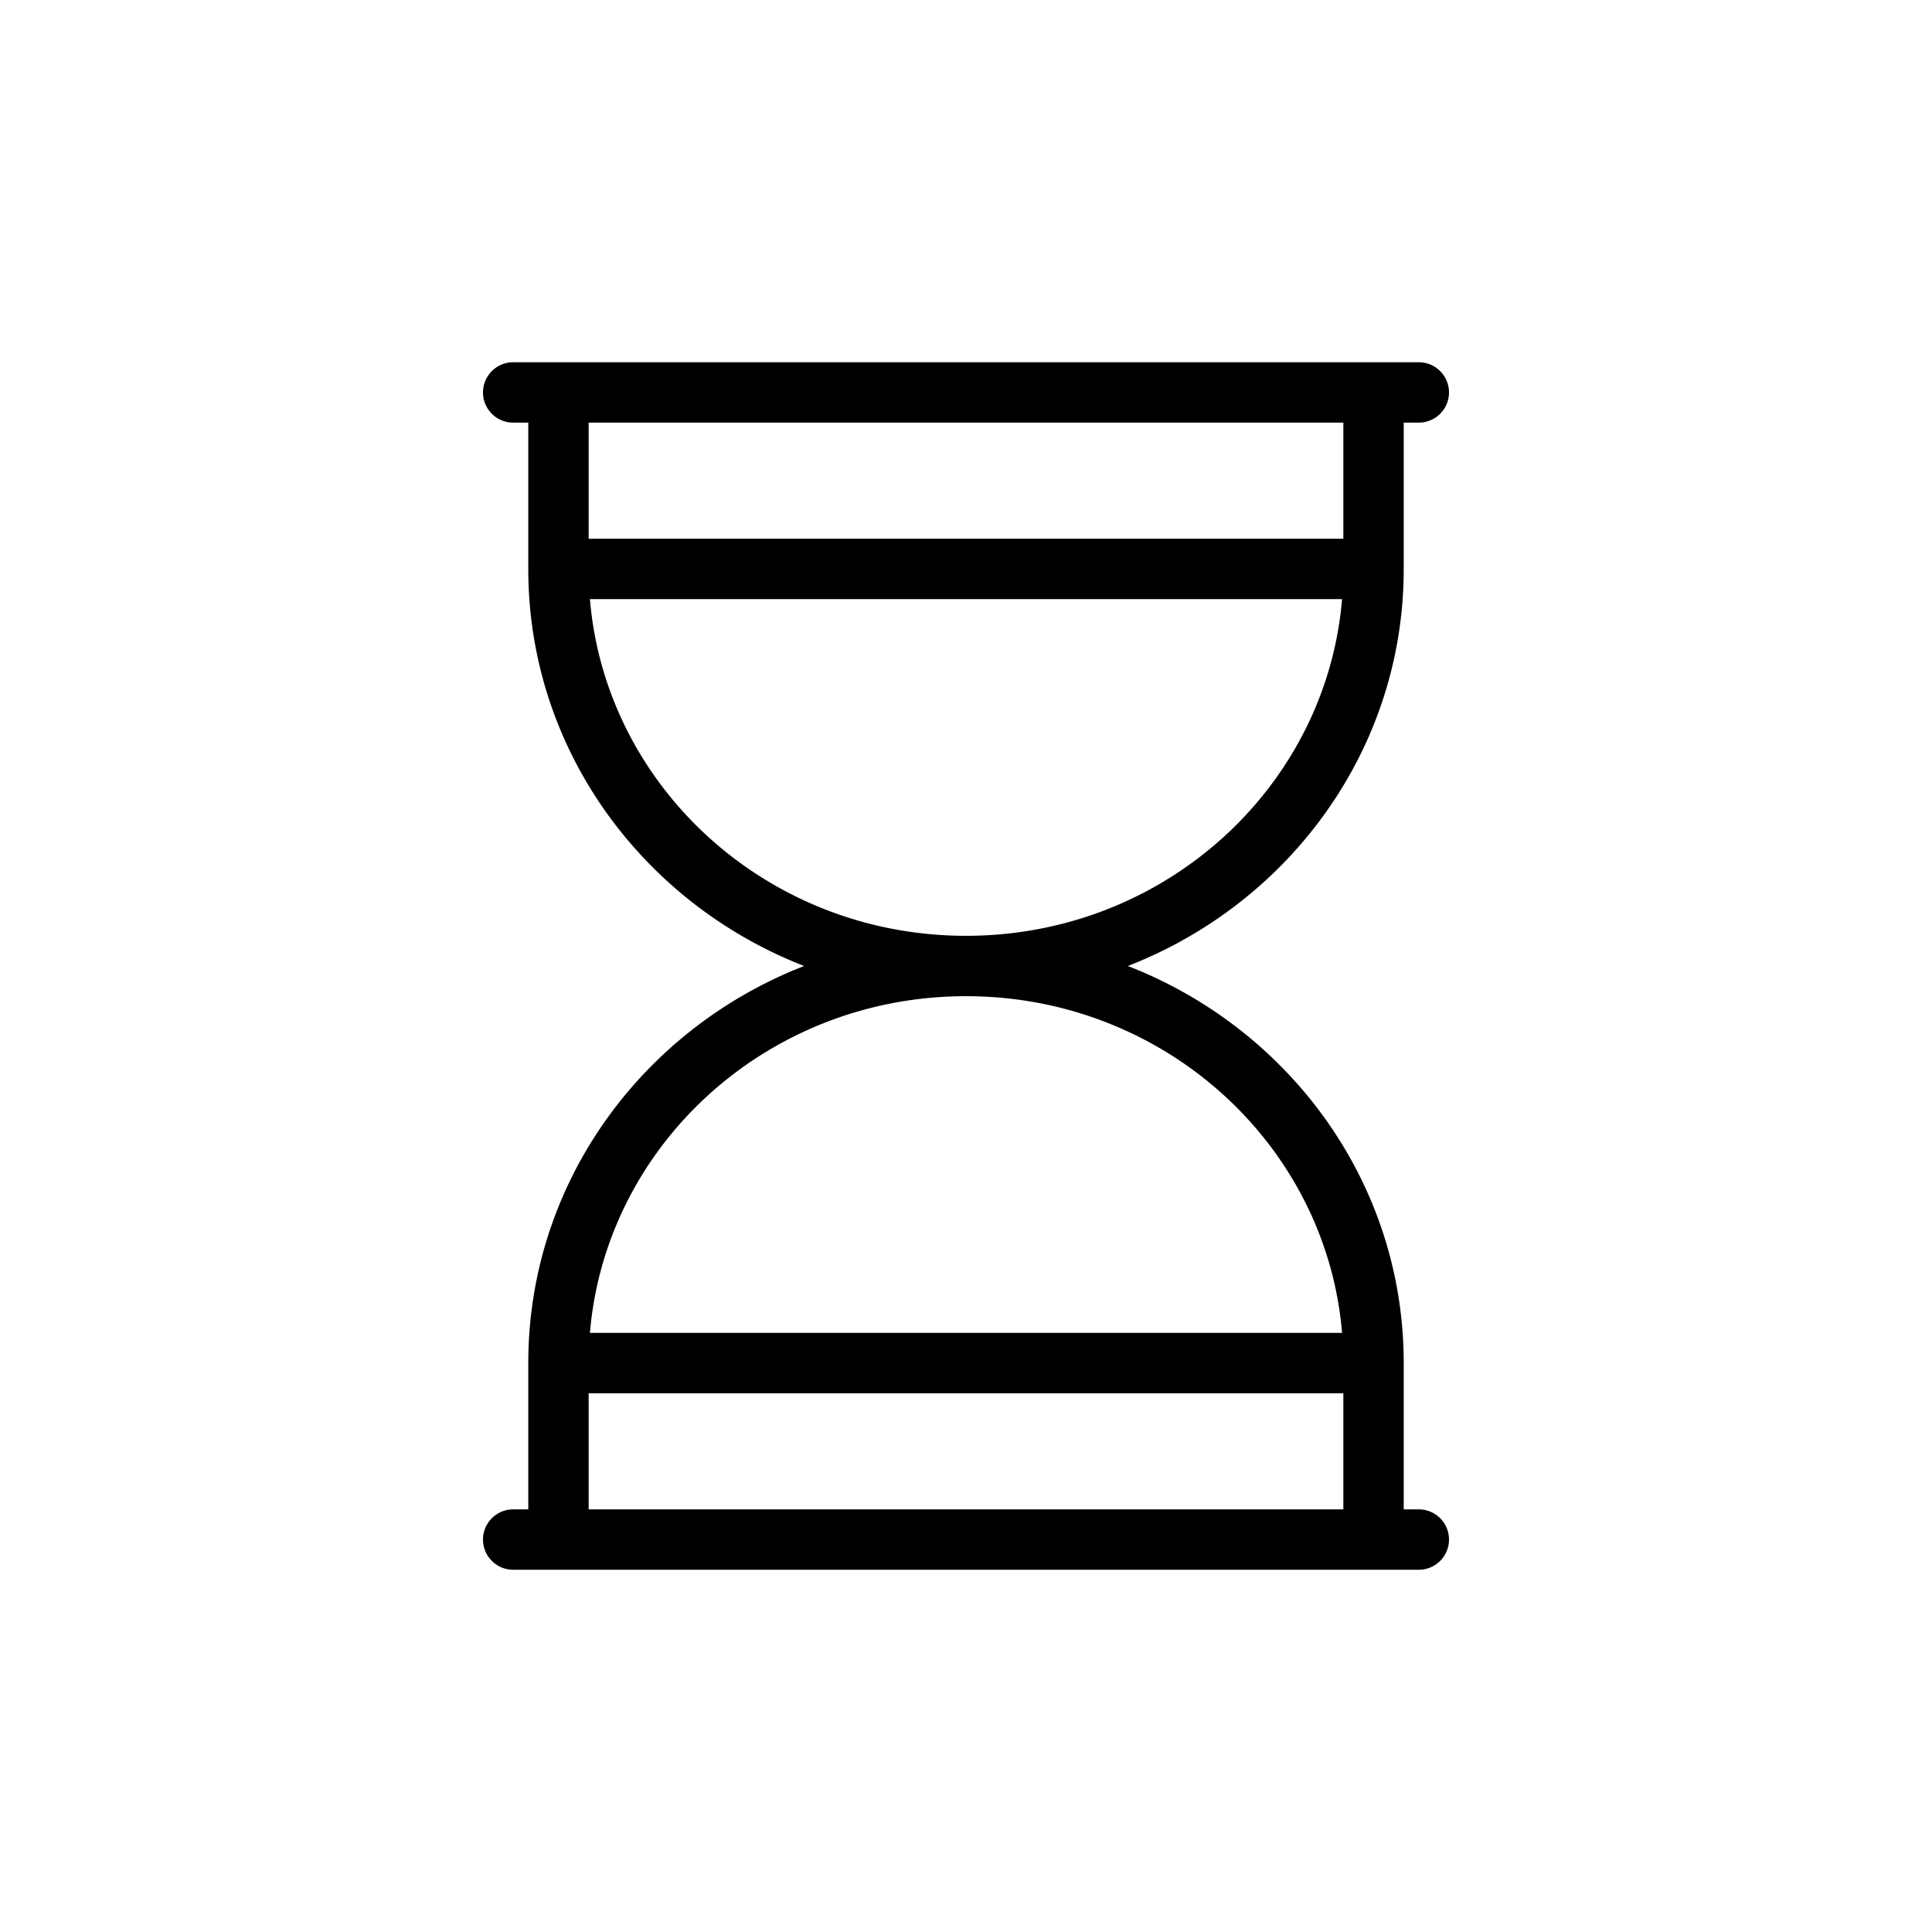 <svg width="32" height="32" fill="none" xmlns="http://www.w3.org/2000/svg"><path d="M8.5 25a.5.5 0 0 0 0 1v-1Zm15 1a.5.5 0 0 0 0-1v1ZM8.5 6a.5.5 0 0 0 0 1V6Zm15 1a.5.5 0 0 0 0-1v1ZM9.25 25.5h-.5v.5h.5v-.5Zm13.5 0v.5h.5v-.5h-.5Zm0-19h.5V6h-.5v.5Zm-13.5 0V6h-.5v.5h.5ZM8.5 26h15v-1h-15v1Zm.75-2.923h13.5v-1H9.25v1Zm0-13.154h13.5v-1H9.25v1ZM8.5 7h15V6h-15v1Zm14.25 18H9.25v1h13.5v-1Zm.5-2.423c0-3.92-3.258-7.077-7.25-7.077v1c3.464 0 6.25 2.733 6.25 6.077h1Zm-13.5 0c0-3.344 2.786-6.077 6.25-6.077v-1c-3.992 0-7.25 3.156-7.25 7.077h1ZM9.25 7h13.5V6H9.25v1Zm-.5 2.423c0 3.92 3.258 7.077 7.25 7.077v-1c-3.464 0-6.25-2.733-6.25-6.077h-1Zm13.5 0c0 3.344-2.786 6.077-6.25 6.077v1c3.992 0 7.25-3.156 7.25-7.077h-1Zm0 13.154V25.5h1v-2.923h-1ZM9.75 25.5v-2.923h-1V25.5h1Zm0-16.077V6.5h-1v2.923h1ZM22.25 6.5v2.923h1V6.5h-1Z" fill="#000"/></svg>